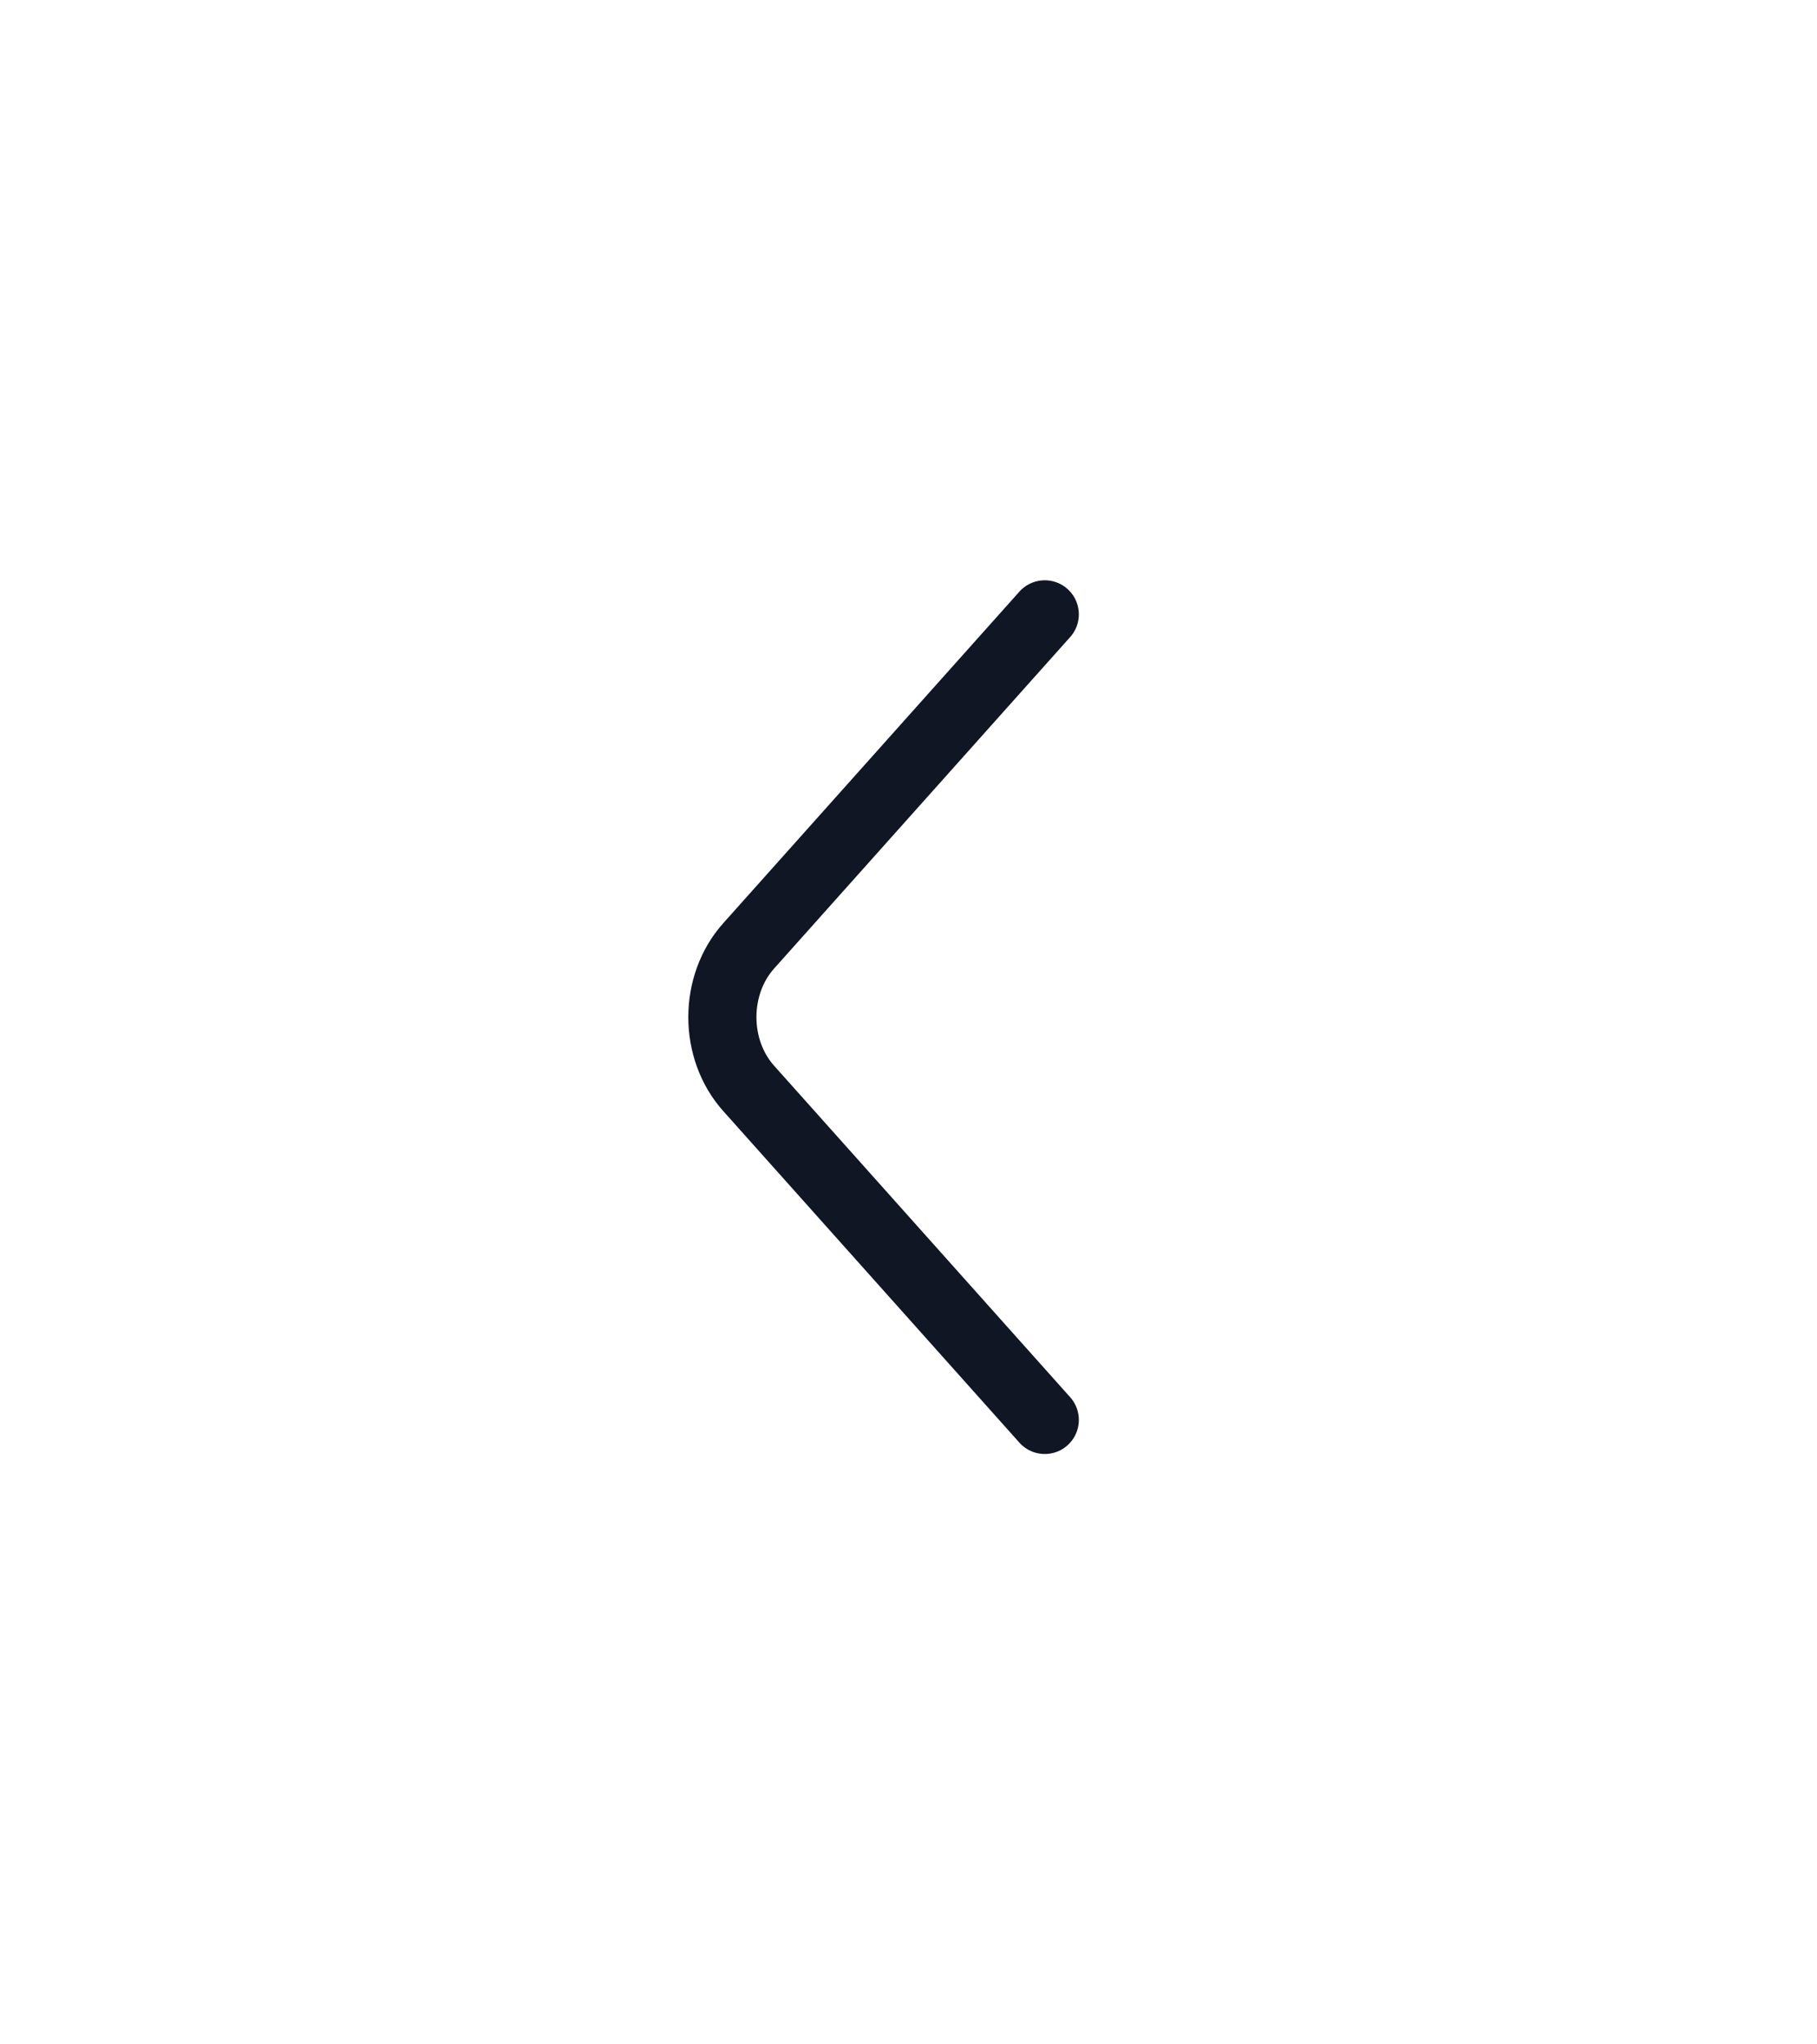 <svg width="40" height="45" viewBox="0 0 40 45" fill="none" xmlns="http://www.w3.org/2000/svg">
<path d="M23 31.255L16.48 23.956C15.71 23.094 15.71 21.684 16.48 20.822L23 13.523" stroke="#101623" stroke-width="1.5" stroke-miterlimit="10" stroke-linecap="round" stroke-linejoin="round"/>
</svg>
